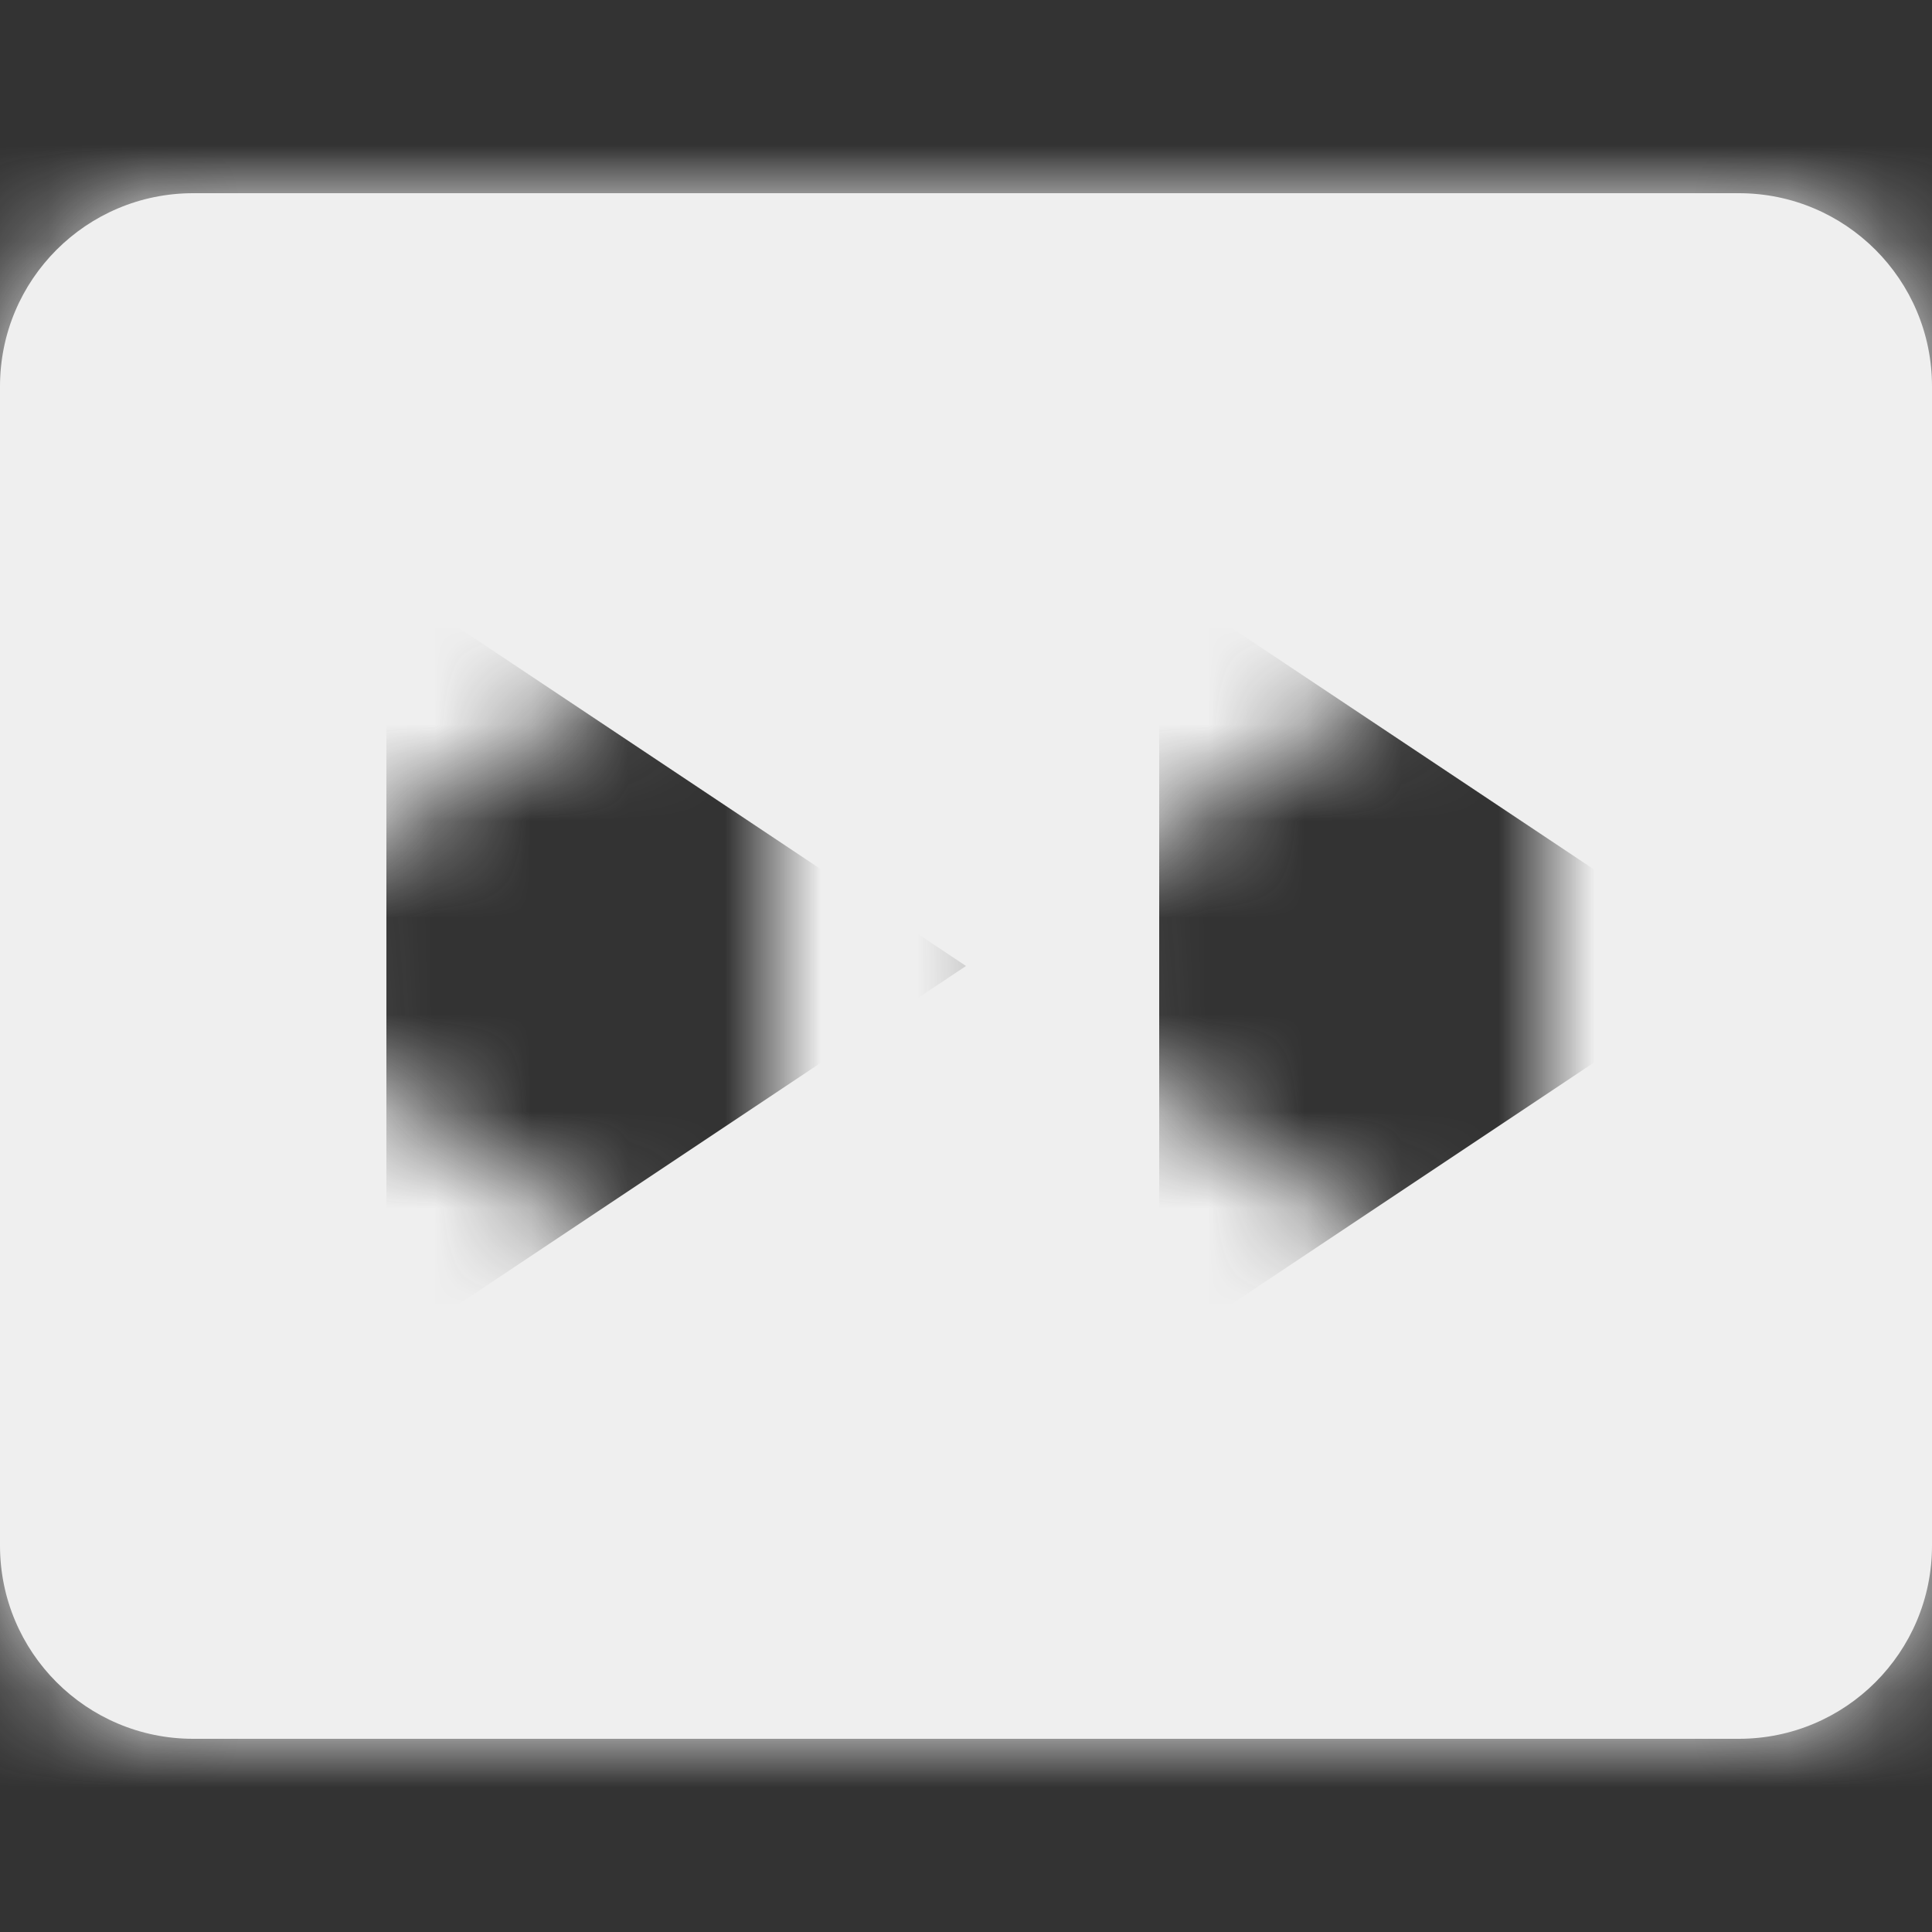 <svg xmlns="http://www.w3.org/2000/svg" xmlns:xlink="http://www.w3.org/1999/xlink" width="20" height="20" viewBox="0 0 20 20">
  <rect x="0" y="0" width="20" height="20" fill="#333333" stroke="none"/>
  <defs>
    <path id="media_skip_white-a" d="M18,2 C19.105,2 20,2.895 20,4 L20,16 C20,17.105 19.105,18 18,18 L2,18 C0.895,18 0,17.105 0,16 L0,4 C0,2.895 0.895,2 2,2 L18,2 Z M8,6 L2,10 L8,14 L8,6 Z M16,6 L10,10 L16,14 L16,6 Z"/>
  </defs>
  <g id="icon/streamlabs/media_skip_white" fill="none" fill-rule="evenodd" stroke="none" stroke-width="1">
    <mask id="media_skip_white-b" fill="#fff">
      <use xlink:href="#media_skip_white-a"/>
    </mask>
    <use id="Combined-Shape" fill="#EFEFEF" transform="matrix(-1 0 0 1 20 0)" xlink:href="#media_skip_white-a"/>
    <g id="Group" fill="#EFEFEF" mask="url(#media_skip_white-b)">
      <g id="colors/all/active">
        <rect id="color" width="20" height="20" x="0" y="0"/>
      </g>
    </g>
  </g>
</svg>
